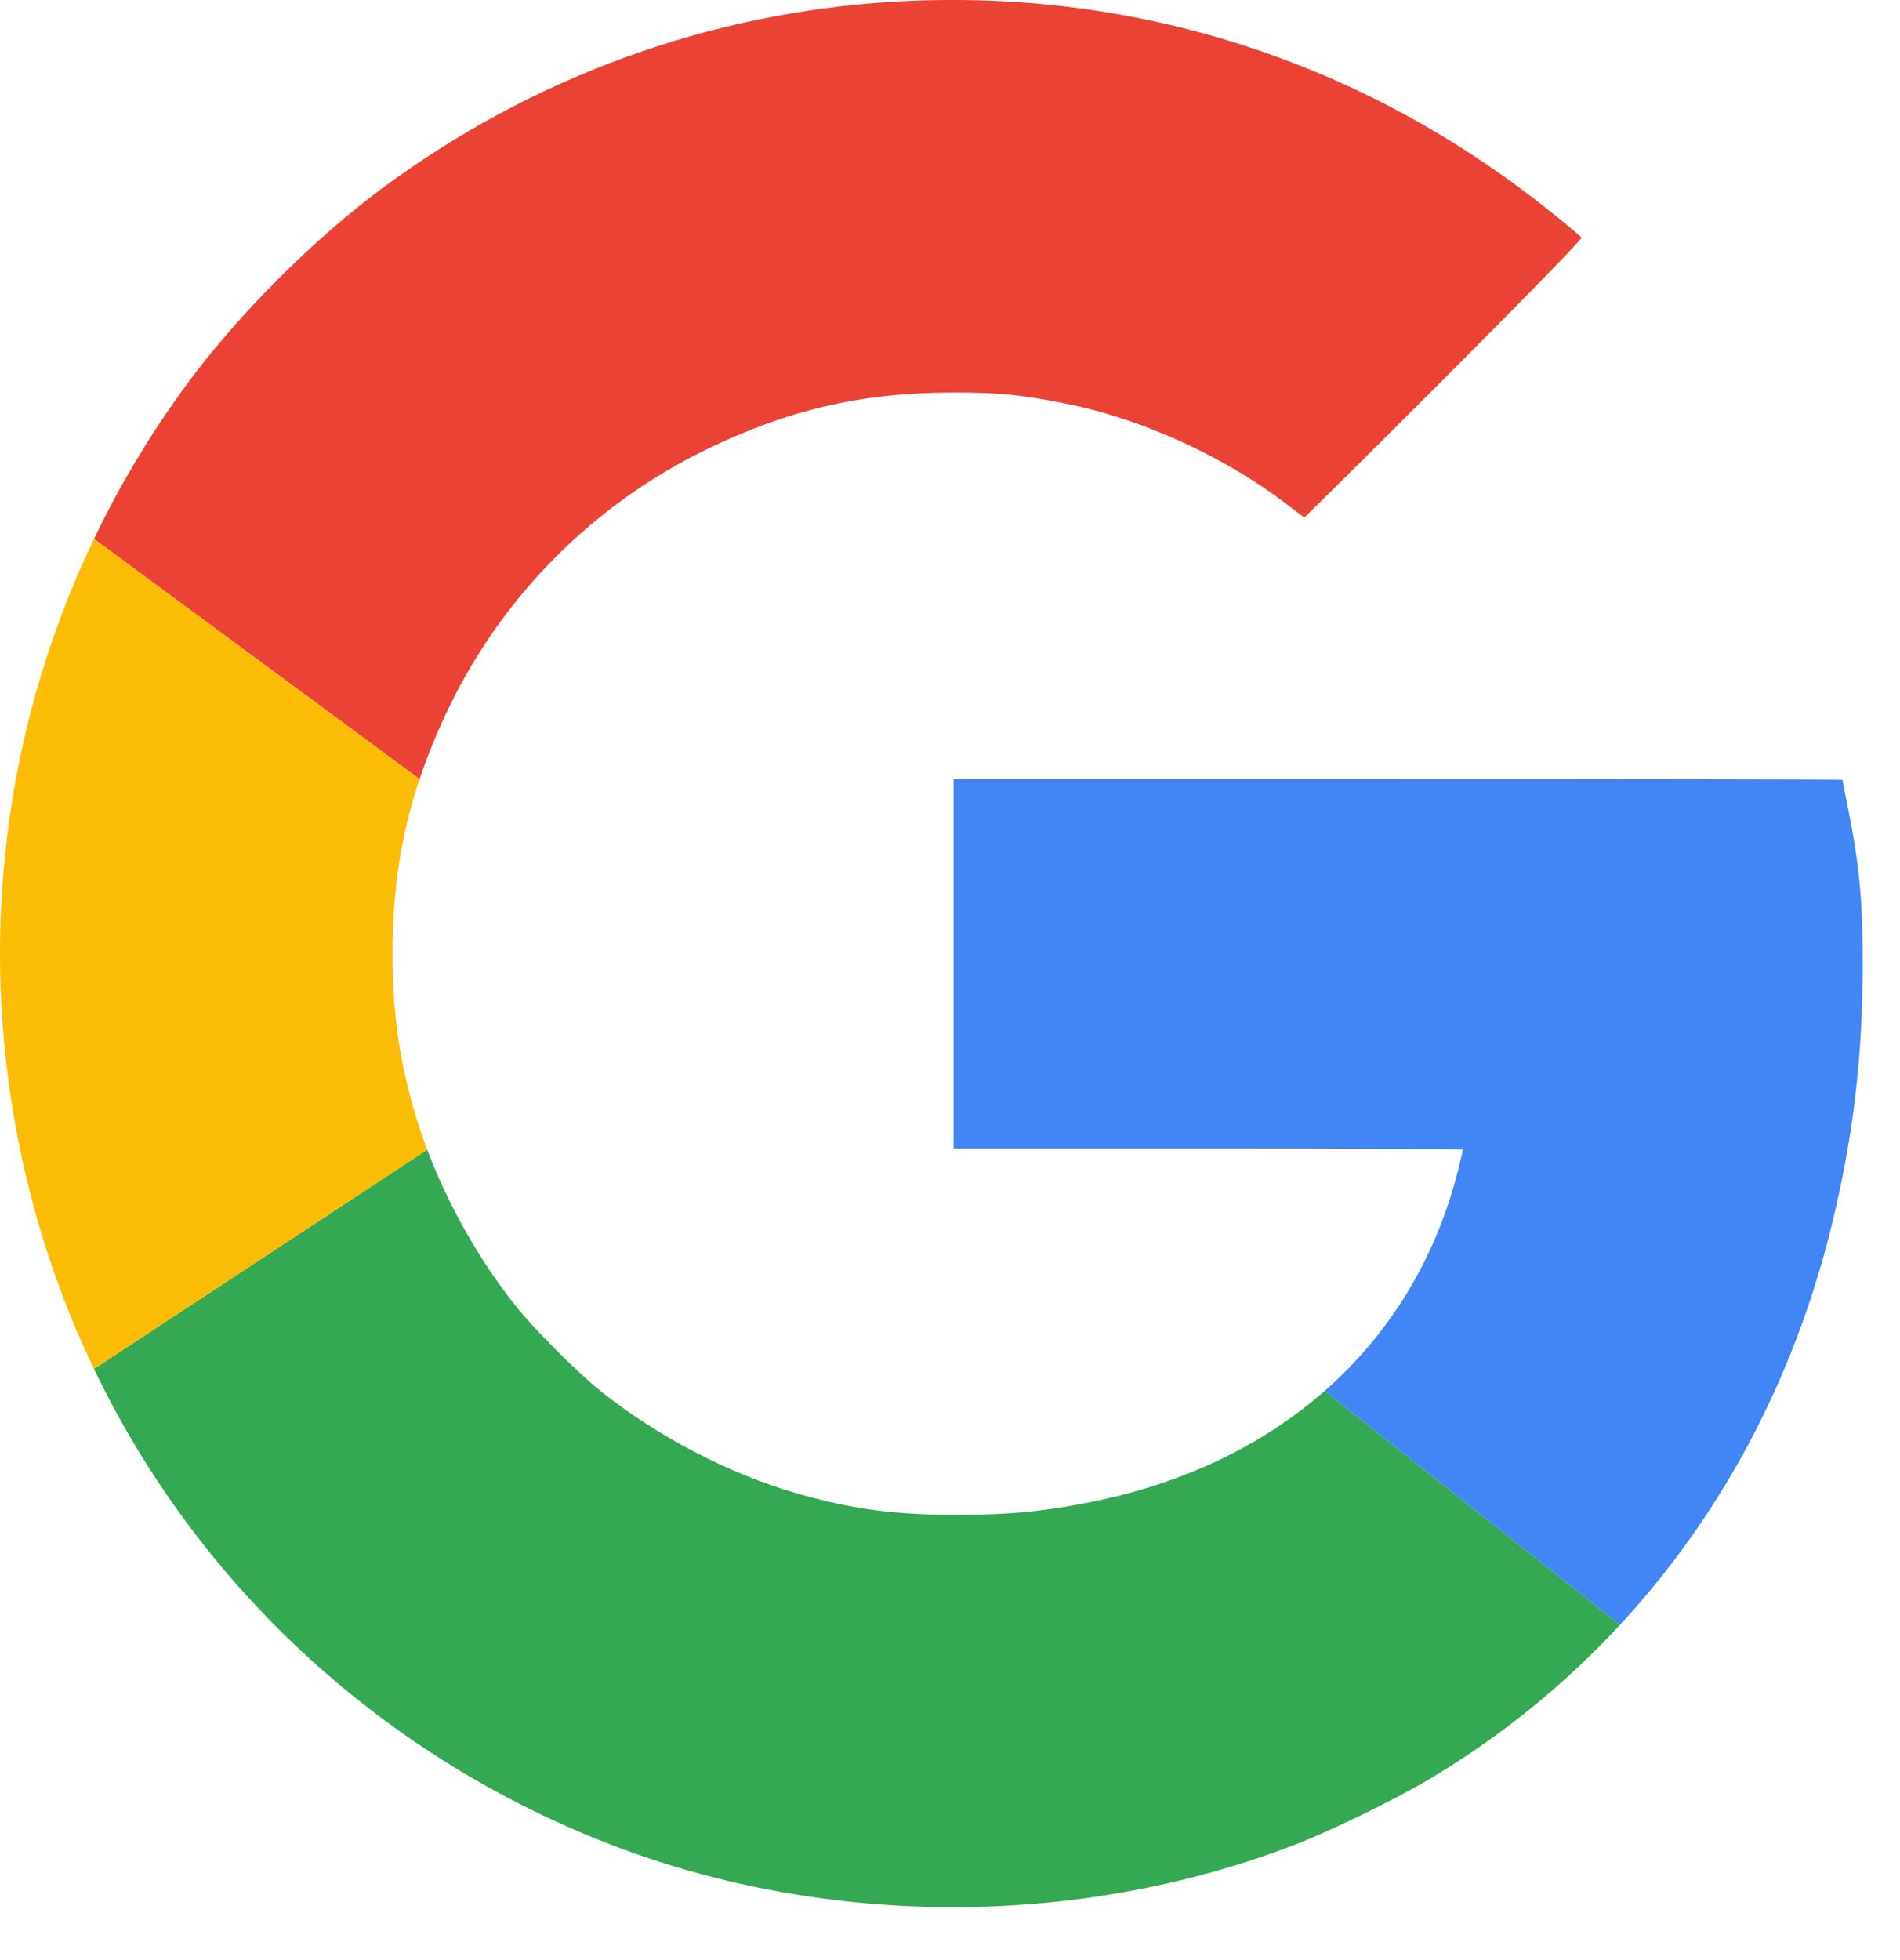 <svg width="32" height="33" viewBox="0 0 32 33" fill="none" xmlns="http://www.w3.org/2000/svg">
<path d="M15.086 0.027C11.961 0.206 8.971 1.293 6.435 3.171C5.287 4.022 4.025 5.284 3.175 6.432C2.556 7.267 2.024 8.152 1.583 9.073L7.066 13.117C7.204 12.706 7.375 12.294 7.582 11.869C8.49 10.009 10.007 8.492 11.873 7.579C13.261 6.9 14.511 6.609 16.043 6.609C16.831 6.609 17.187 6.644 17.953 6.796C19.258 7.056 20.686 7.715 21.748 8.549C21.86 8.636 21.96 8.708 21.971 8.708C21.981 8.708 23.043 7.654 24.331 6.367C25.731 4.966 26.657 4.015 26.638 3.998C24.943 2.538 23.113 1.487 21.085 0.81C19.175 0.173 17.155 -0.091 15.086 0.027Z" fill="#EA4335"/>
<path fill-rule="evenodd" clip-rule="evenodd" d="M1.583 23.047L7.195 19.357C7.55 20.293 8.079 21.228 8.698 22.003C8.996 22.377 9.739 23.12 10.113 23.418C11.078 24.189 12.278 24.813 13.432 25.146C14.344 25.408 15.081 25.506 16.128 25.503C17.023 25.501 17.581 25.447 18.384 25.286C19.938 24.973 21.268 24.331 22.309 23.418L27.284 27.356C26.357 28.358 25.287 29.228 24.092 29.942C23.498 30.298 22.4 30.832 21.768 31.073C18.074 32.482 13.788 32.452 10.124 30.992C6.322 29.476 3.303 26.631 1.583 23.047Z" fill="#34A853"/>
<path d="M6.971 18.684C6.718 17.806 6.611 17.022 6.611 16.056C6.611 14.987 6.751 14.054 7.066 13.117L1.583 9.073C-0.034 12.447 -0.439 16.306 0.492 20.023C0.756 21.076 1.123 22.088 1.583 23.047L7.195 19.357C7.11 19.132 7.035 18.907 6.971 18.684Z" fill="#FBBC05"/>
<path d="M30.842 20.659C31.211 19.157 31.372 17.809 31.372 16.205C31.372 15.143 31.314 14.547 31.113 13.548C31.067 13.324 31.031 13.136 31.031 13.129C31.031 13.122 27.662 13.117 23.545 13.117H16.06V16.227V19.337H20.349C22.709 19.337 24.639 19.346 24.639 19.357C24.639 19.368 24.6 19.529 24.553 19.716C24.176 21.202 23.403 22.459 22.309 23.418L27.284 27.356C28.986 25.518 30.207 23.236 30.842 20.659Z" fill="#4285F4"/>
</svg>
